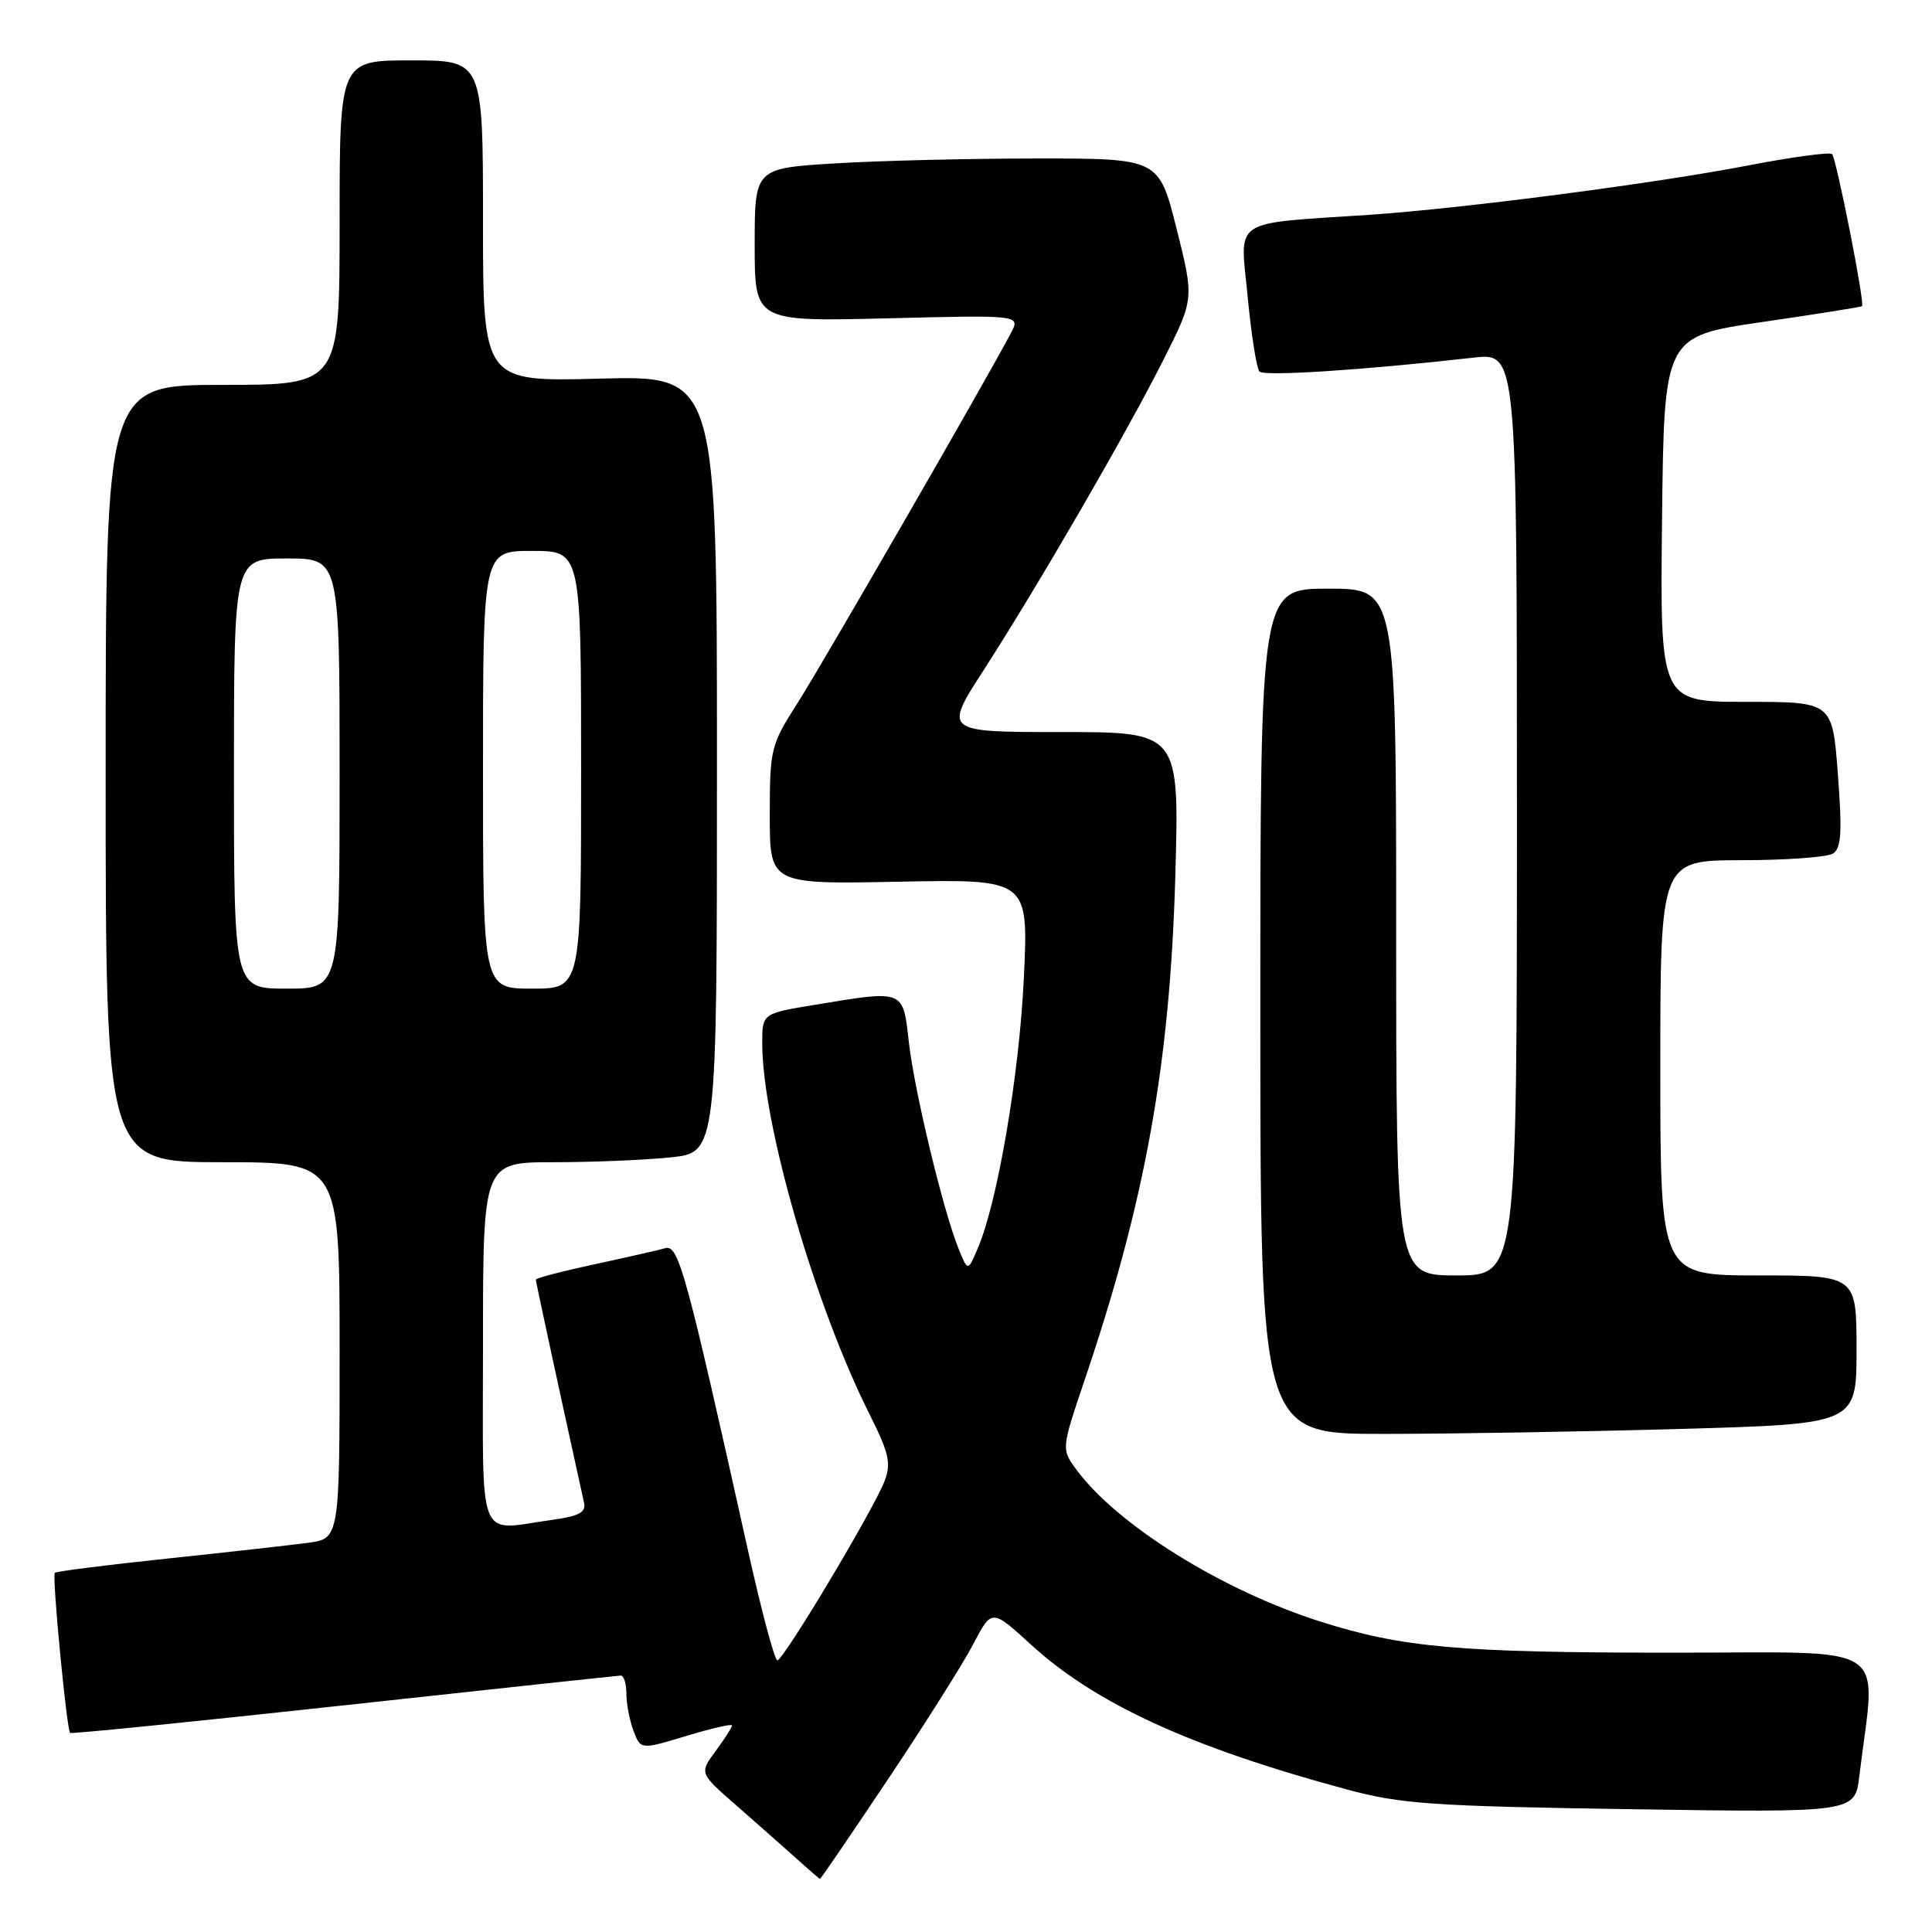 <?xml version="1.0" encoding="UTF-8" standalone="no"?>
<!DOCTYPE svg PUBLIC "-//W3C//DTD SVG 1.1//EN" "http://www.w3.org/Graphics/SVG/1.1/DTD/svg11.dtd" >
<svg xmlns="http://www.w3.org/2000/svg" xmlns:xlink="http://www.w3.org/1999/xlink" version="1.1" viewBox="0 0 256 256">
 <g >
 <path fill="currentColor"
d=" M 117.67 235.75 C 122.55 228.46 127.64 220.40 128.97 217.84 C 131.41 213.17 131.41 213.17 136.61 217.92 C 145.18 225.76 157.79 231.54 178.50 237.12 C 185.61 239.04 189.79 239.33 216.14 239.73 C 245.79 240.18 245.79 240.18 246.37 235.34 C 248.56 217.22 251.28 219.00 221.37 218.99 C 193.36 218.98 185.85 218.32 175.00 214.88 C 161.99 210.76 148.08 202.11 142.65 194.76 C 140.62 192.02 140.62 192.02 143.76 182.74 C 151.76 159.10 155.02 140.98 155.73 116.25 C 156.28 97.00 156.28 97.00 140.66 97.00 C 125.04 97.00 125.04 97.00 130.37 88.75 C 137.62 77.49 149.34 57.27 154.21 47.58 C 158.23 39.59 158.23 39.59 155.90 30.29 C 153.56 21.00 153.56 21.00 137.44 21.00 C 128.57 21.00 116.52 21.29 110.66 21.65 C 100.00 22.30 100.00 22.30 100.00 32.46 C 100.00 42.61 100.00 42.61 117.60 42.18 C 135.21 41.74 135.21 41.74 133.96 44.12 C 130.71 50.30 108.86 88.19 105.64 93.22 C 102.14 98.69 102.00 99.24 102.00 108.04 C 102.00 117.17 102.00 117.17 119.14 116.83 C 136.28 116.50 136.28 116.50 135.67 129.50 C 135.08 142.28 132.20 159.19 129.58 165.36 C 128.25 168.50 128.25 168.50 127.03 165.50 C 124.99 160.49 121.17 144.62 120.43 138.12 C 119.64 131.07 119.89 131.17 107.94 133.15 C 101.00 134.29 101.00 134.29 101.00 138.24 C 101.00 148.89 107.99 173.03 115.26 187.48 C 117.78 192.50 118.10 193.91 117.23 196.20 C 115.83 199.91 103.82 220.00 103.00 220.00 C 102.64 220.00 100.87 213.36 99.07 205.25 C 90.88 168.43 89.91 164.90 88.16 165.39 C 87.25 165.65 83.01 166.61 78.75 167.53 C 74.49 168.45 71.00 169.36 71.00 169.56 C 71.00 169.85 73.84 183.00 77.39 199.13 C 77.67 200.39 76.71 200.90 73.24 201.38 C 63.04 202.78 64.00 205.20 64.00 178.00 C 64.00 154.00 64.00 154.00 73.35 154.00 C 78.50 154.00 85.47 153.71 88.85 153.36 C 95.00 152.72 95.00 152.72 95.00 101.24 C 95.00 49.76 95.00 49.76 79.50 50.17 C 64.00 50.59 64.00 50.59 64.00 29.29 C 64.00 8.00 64.00 8.00 54.50 8.00 C 45.00 8.00 45.00 8.00 45.00 29.50 C 45.00 51.00 45.00 51.00 29.50 51.00 C 14.00 51.00 14.00 51.00 14.00 102.50 C 14.00 154.00 14.00 154.00 29.50 154.00 C 45.00 154.00 45.00 154.00 45.00 178.94 C 45.00 203.88 45.00 203.88 40.75 204.44 C 38.41 204.75 30.00 205.69 22.06 206.53 C 14.11 207.37 7.45 208.21 7.26 208.41 C 6.88 208.79 8.83 229.16 9.29 229.62 C 9.44 229.77 25.75 228.13 45.53 225.97 C 65.31 223.81 81.84 222.04 82.25 222.02 C 82.66 222.01 83.00 223.10 83.00 224.43 C 83.00 225.77 83.43 227.99 83.95 229.36 C 84.89 231.85 84.89 231.85 90.95 230.02 C 94.28 229.01 97.00 228.39 97.00 228.63 C 97.00 228.88 96.02 230.40 94.83 232.02 C 92.66 234.95 92.66 234.95 97.56 239.22 C 100.25 241.58 103.81 244.72 105.48 246.22 C 107.14 247.72 108.57 248.95 108.65 248.97 C 108.74 248.99 112.80 243.04 117.67 235.75 Z  M 222.75 189.34 C 246.00 188.68 246.00 188.68 246.00 178.84 C 246.00 169.00 246.00 169.00 233.00 169.00 C 220.00 169.00 220.00 169.00 220.00 141.50 C 220.00 114.00 220.00 114.00 230.75 113.98 C 236.66 113.98 242.12 113.58 242.88 113.10 C 243.98 112.40 244.11 110.28 243.53 102.61 C 242.81 93.00 242.81 93.00 231.39 93.00 C 219.96 93.00 219.96 93.00 220.23 68.79 C 220.50 44.57 220.50 44.57 233.50 42.67 C 240.65 41.63 246.61 40.68 246.73 40.57 C 247.13 40.23 243.33 21.00 242.76 20.42 C 242.46 20.13 237.53 20.79 231.81 21.89 C 219.32 24.31 193.94 27.61 181.50 28.46 C 162.88 29.71 164.31 28.76 165.32 39.28 C 165.80 44.35 166.51 48.83 166.88 49.23 C 167.50 49.89 180.54 49.05 195.25 47.39 C 201.00 46.74 201.00 46.74 201.00 107.87 C 201.00 169.00 201.00 169.00 193.00 169.00 C 185.00 169.00 185.00 169.00 185.00 123.50 C 185.00 78.00 185.00 78.00 176.00 78.00 C 167.00 78.00 167.00 78.00 167.00 134.00 C 167.00 190.00 167.00 190.00 183.25 190.00 C 192.19 190.00 209.96 189.70 222.75 189.34 Z  M 31.00 102.50 C 31.00 74.00 31.00 74.00 38.00 74.00 C 45.00 74.00 45.00 74.00 45.00 102.50 C 45.00 131.00 45.00 131.00 38.00 131.00 C 31.00 131.00 31.00 131.00 31.00 102.50 Z  M 64.00 102.00 C 64.00 73.00 64.00 73.00 70.50 73.00 C 77.00 73.00 77.00 73.00 77.00 102.00 C 77.00 131.00 77.00 131.00 70.50 131.00 C 64.00 131.00 64.00 131.00 64.00 102.00 Z "/>
</g>
</svg>